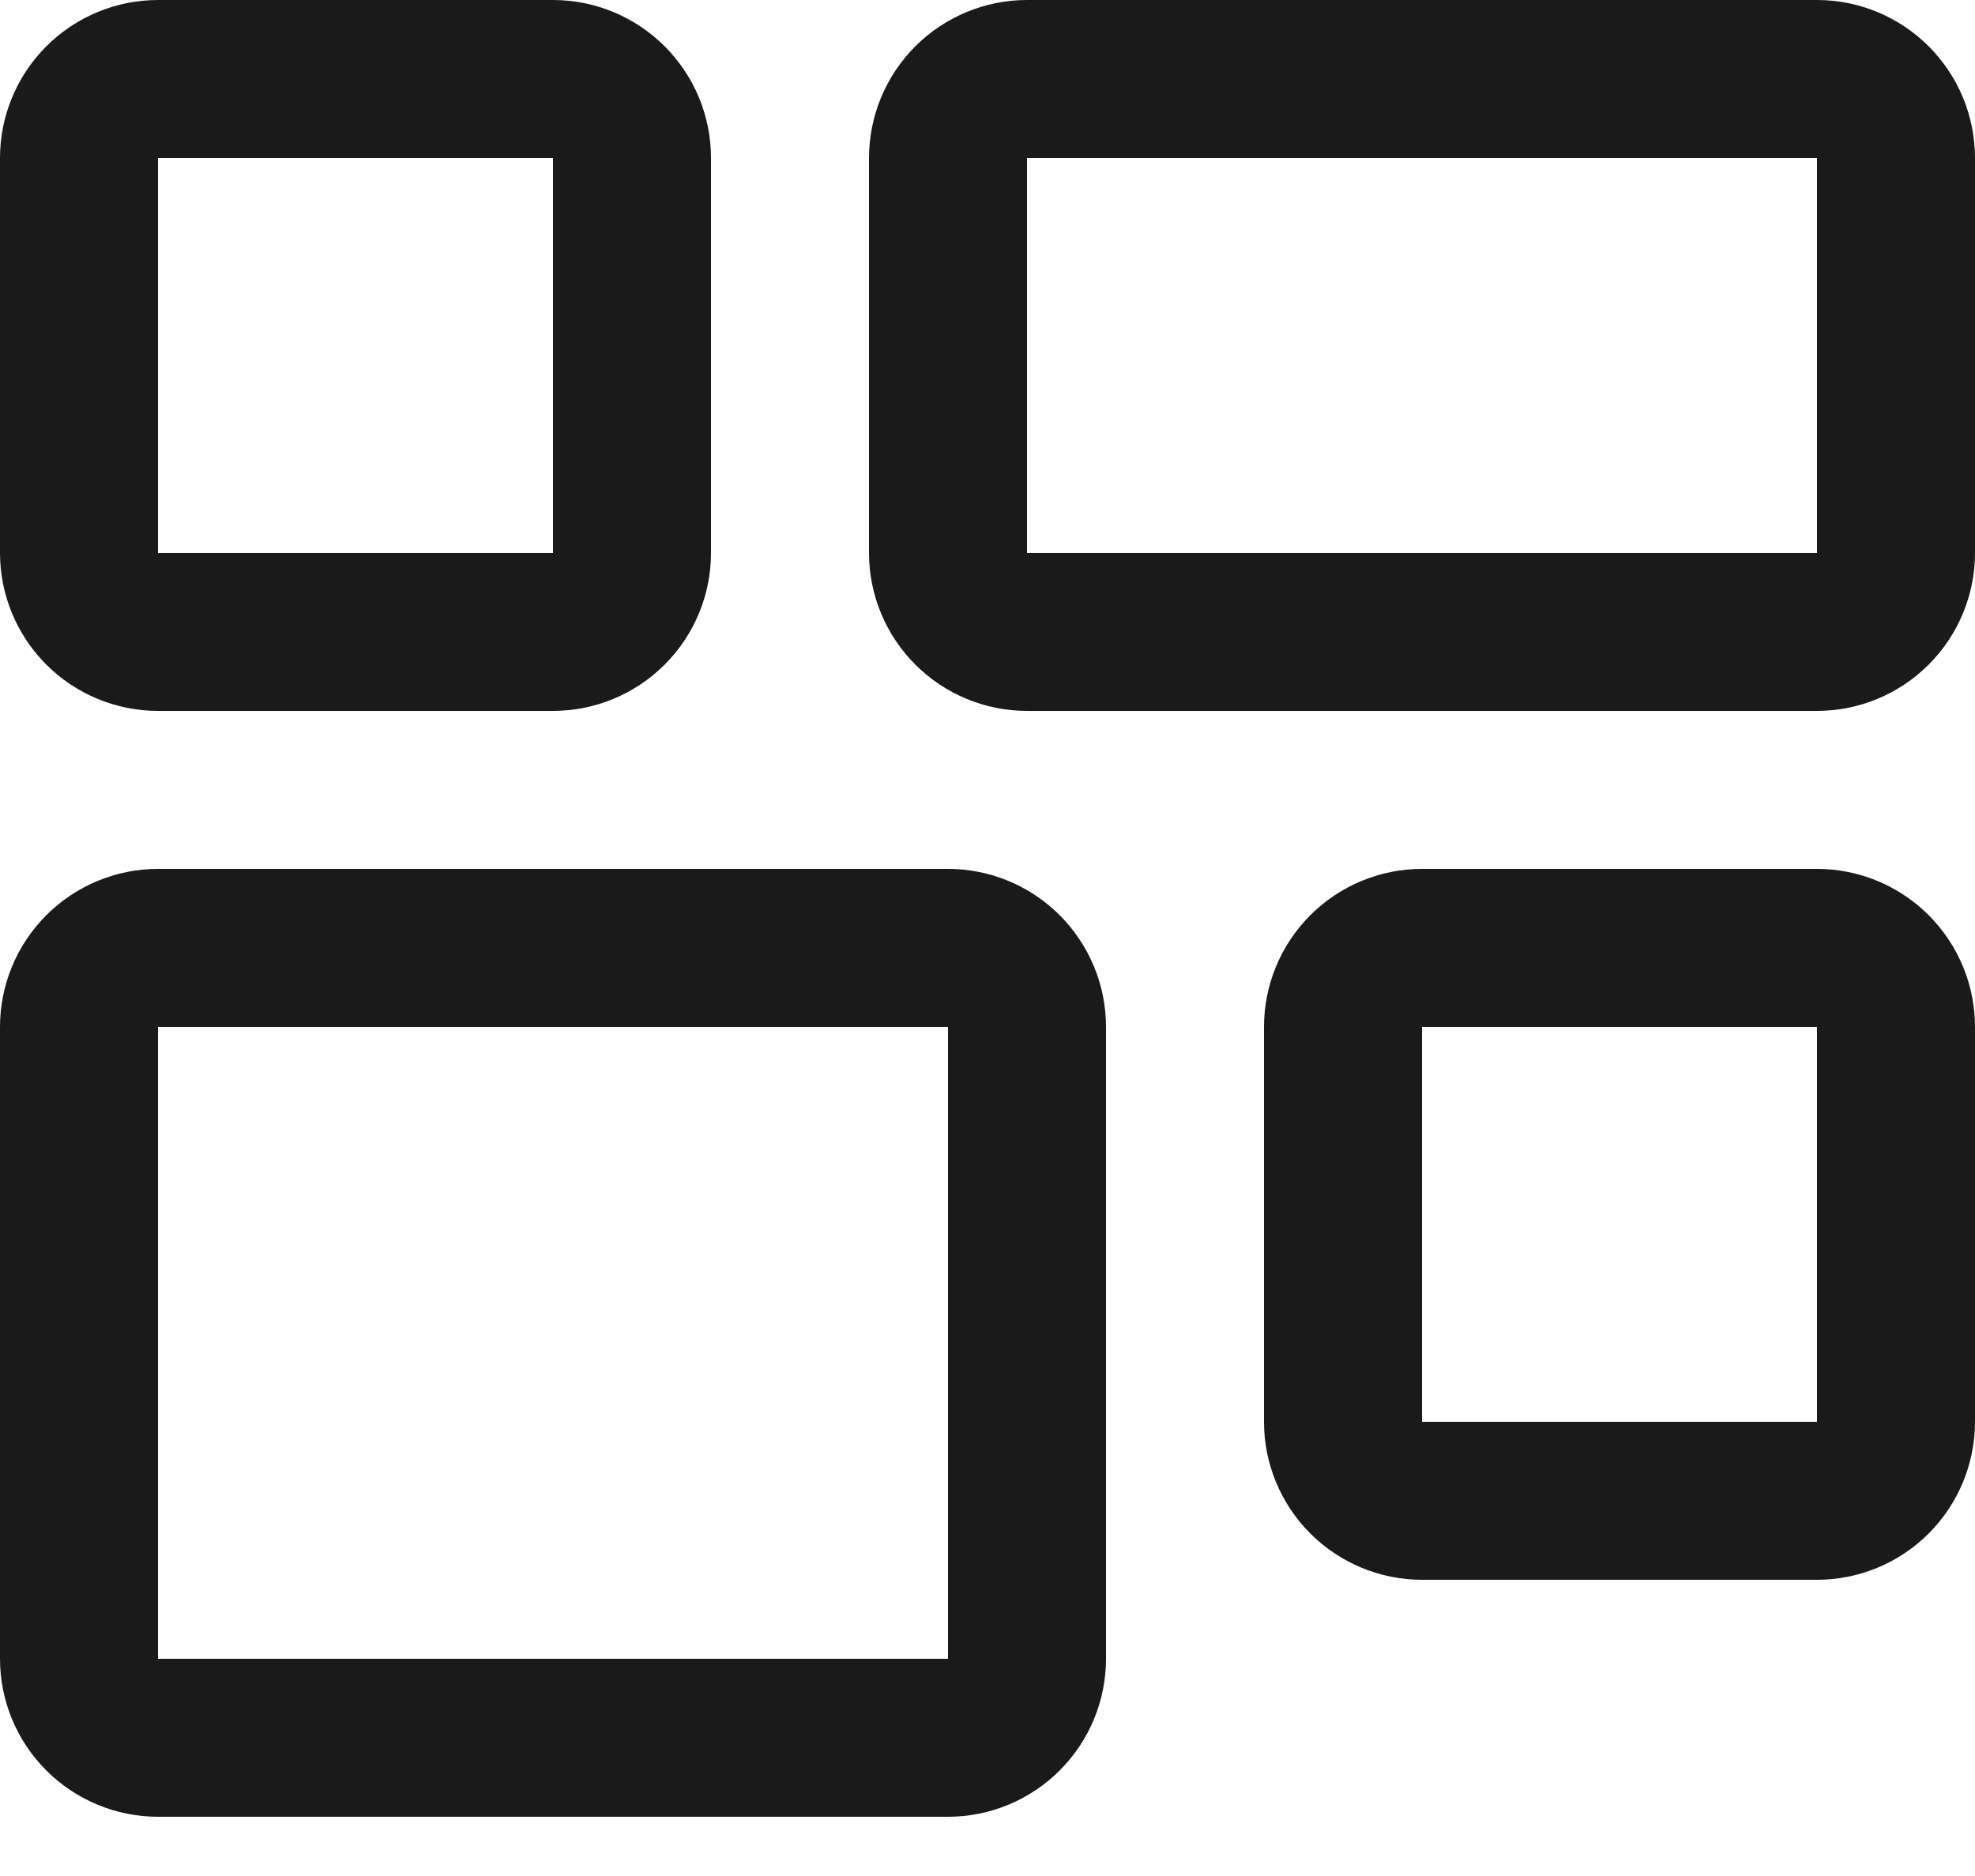 <svg width="20" height="19" viewBox="0 0 20 19" fill="none" xmlns="http://www.w3.org/2000/svg">
<path d="M9.6 10.4V16.8H1.6V10.4H9.6ZM9.6 8.8H1.6C1.176 8.8 0.769 8.969 0.469 9.269C0.169 9.569 0 9.976 0 10.4V16.8C0 17.224 0.169 17.631 0.469 17.931C0.769 18.231 1.176 18.4 1.6 18.4H9.6C10.024 18.4 10.431 18.231 10.731 17.931C11.031 17.631 11.2 17.224 11.2 16.8V10.4C11.2 9.976 11.031 9.569 10.731 9.269C10.431 8.969 10.024 8.8 9.6 8.8ZM18.4 1.6V5.6H10.4V1.6H18.4ZM18.4 0H10.4C9.976 0 9.569 0.169 9.269 0.469C8.969 0.769 8.8 1.176 8.8 1.6V5.6C8.8 6.024 8.969 6.431 9.269 6.731C9.569 7.031 9.976 7.2 10.4 7.2H18.4C18.824 7.2 19.231 7.031 19.531 6.731C19.831 6.431 20 6.024 20 5.6V1.6C20 1.176 19.831 0.769 19.531 0.469C19.231 0.169 18.824 0 18.4 0ZM18.4 10.4V14.4H14.4V10.4H18.4ZM18.4 8.8H14.4C13.976 8.8 13.569 8.969 13.269 9.269C12.969 9.569 12.8 9.976 12.8 10.4V14.4C12.8 14.824 12.969 15.231 13.269 15.531C13.569 15.831 13.976 16 14.4 16H18.4C18.824 16 19.231 15.831 19.531 15.531C19.831 15.231 20 14.824 20 14.4V10.4C20 9.976 19.831 9.569 19.531 9.269C19.231 8.969 18.824 8.8 18.4 8.8ZM5.6 1.6V5.6H1.6V1.6H5.6ZM5.6 0H1.6C1.176 0 0.769 0.169 0.469 0.469C0.169 0.769 0 1.176 0 1.6V5.6C0 6.024 0.169 6.431 0.469 6.731C0.769 7.031 1.176 7.2 1.6 7.2H5.6C6.024 7.2 6.431 7.031 6.731 6.731C7.031 6.431 7.2 6.024 7.2 5.6V1.6C7.2 1.176 7.031 0.769 6.731 0.469C6.431 0.169 6.024 0 5.6 0Z" fill="#1A1A1A"/>
</svg>
